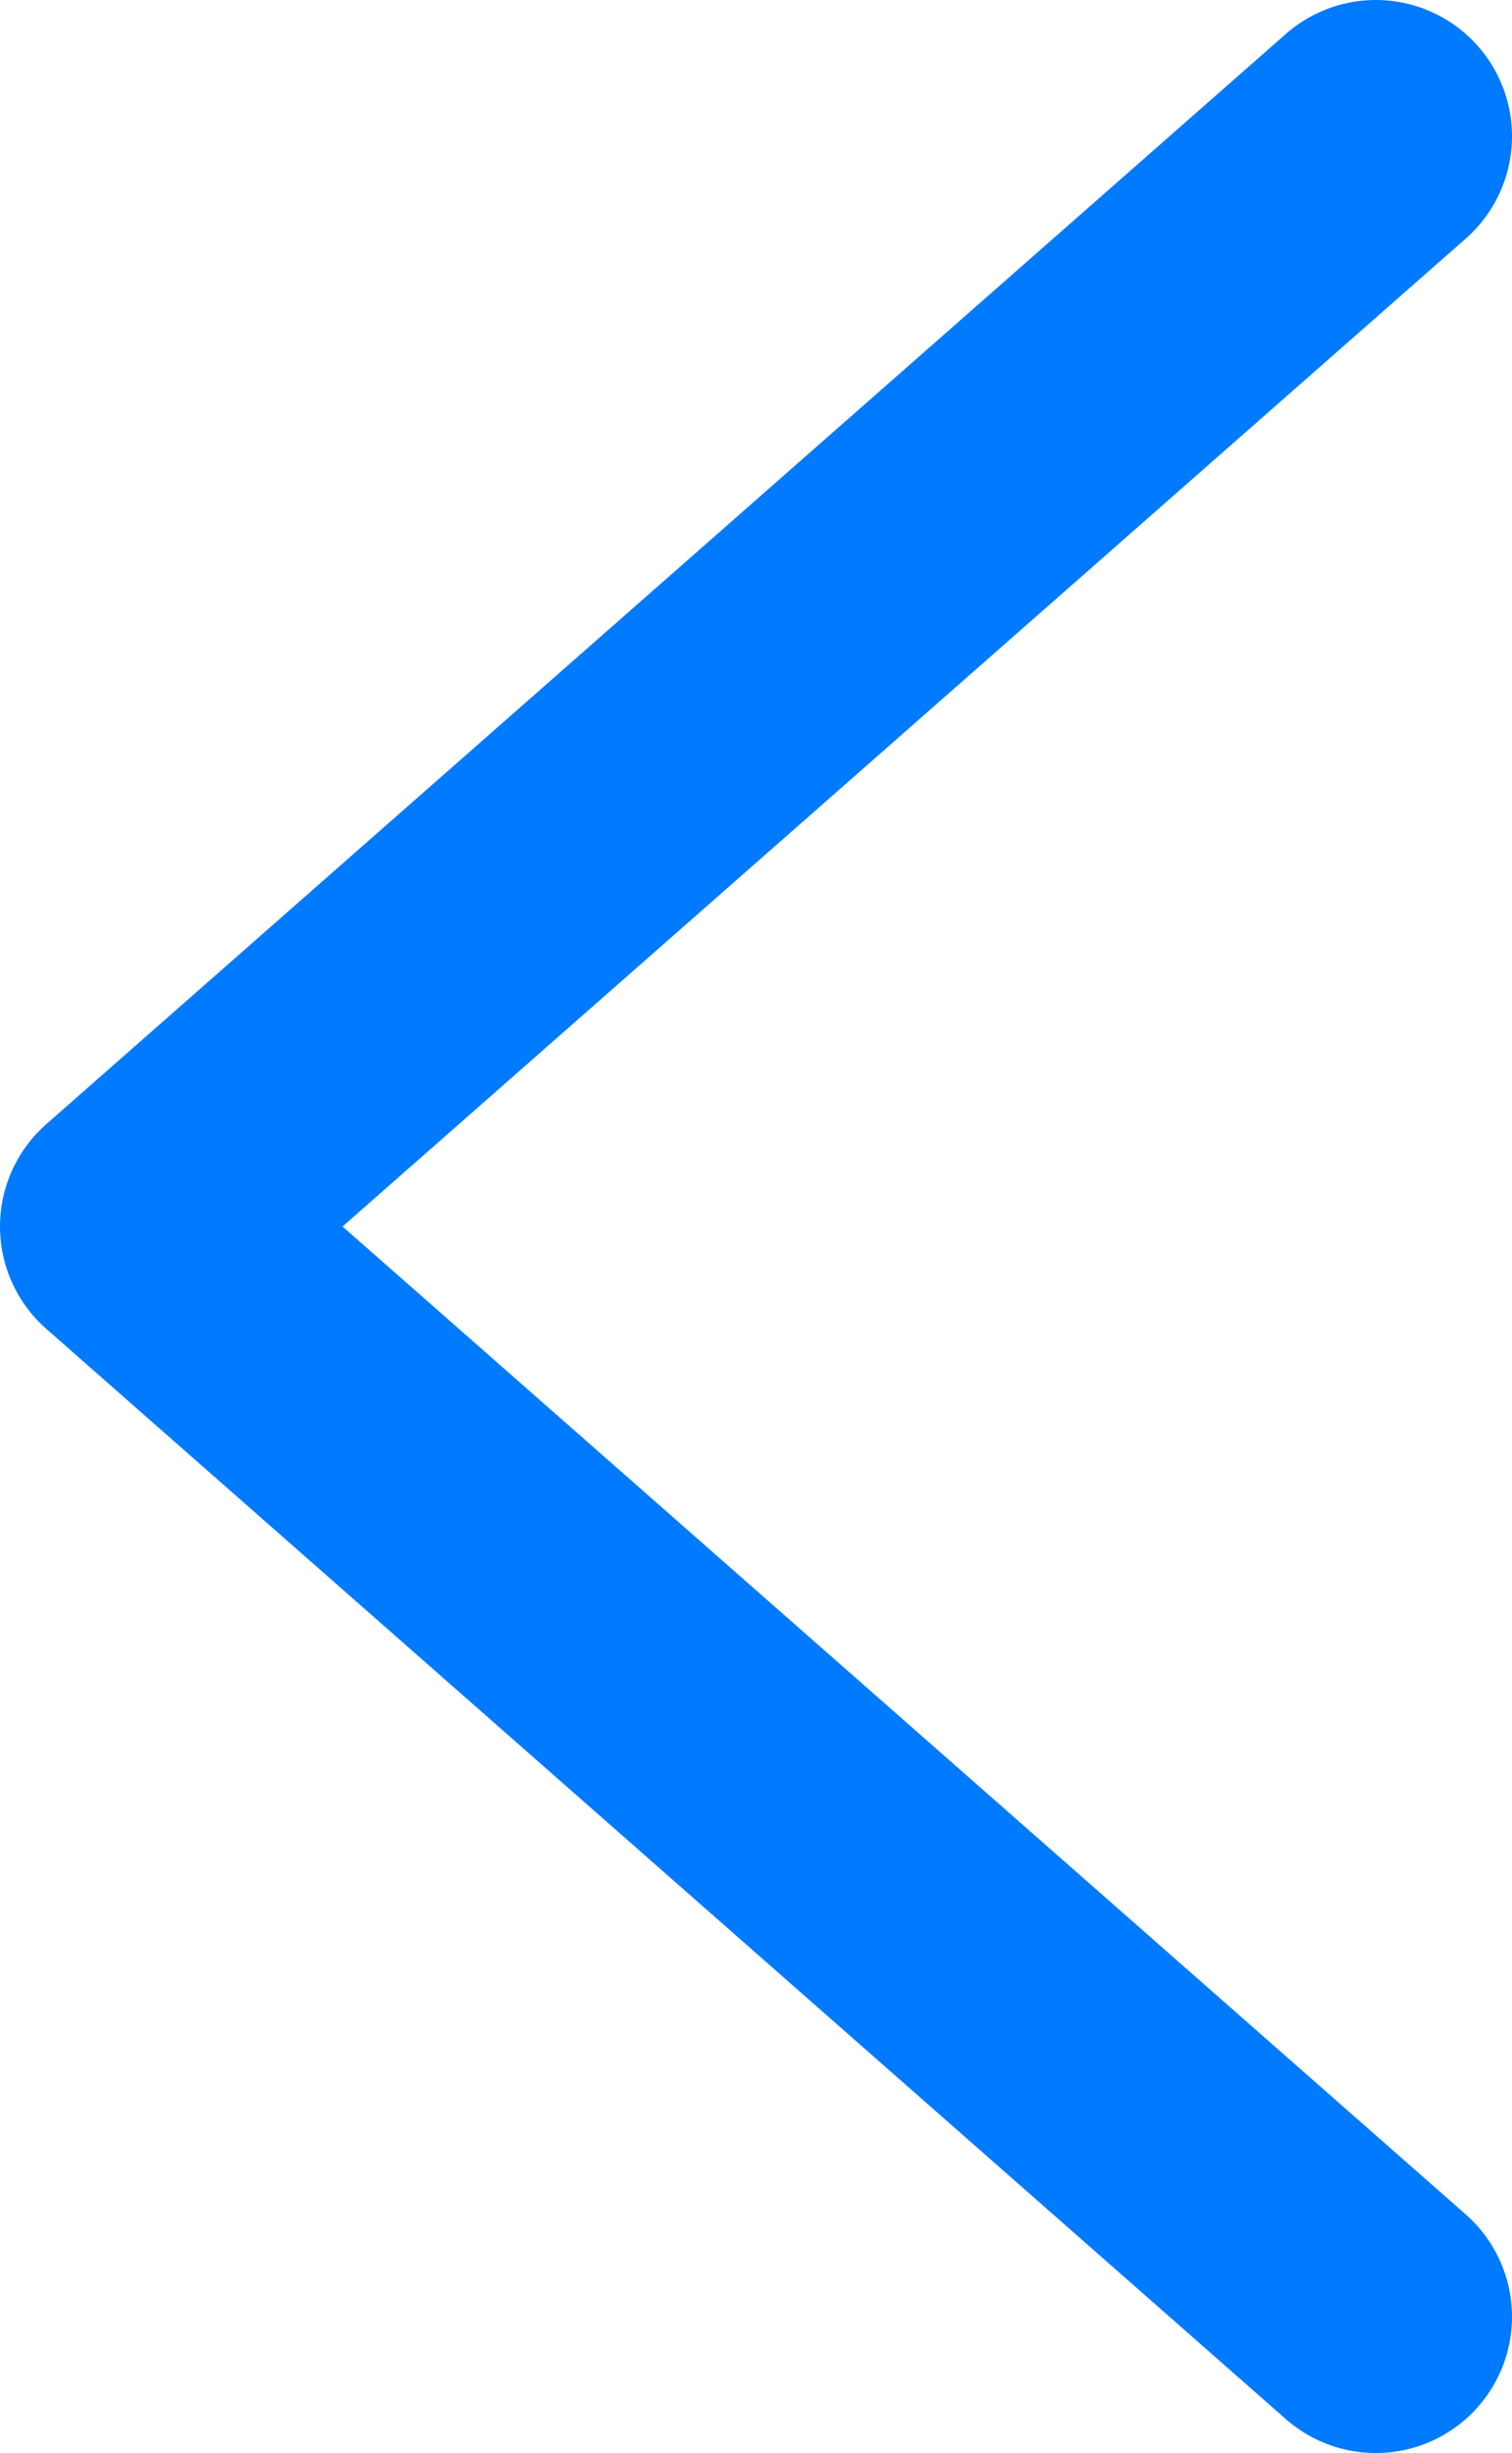 <?xml version="1.0" encoding="UTF-8"?>
<svg id="Calque_1" data-name="Calque 1" xmlns="http://www.w3.org/2000/svg" viewBox="0 0 5.55 9">
  <defs>
    <style>
      .cls-1 {
        fill: none;
        stroke: #007aff;
        stroke-linecap: round;
        stroke-linejoin: round;
      }
    </style>
  </defs>
  <polyline class="cls-1" points="5.05 .5 .5 4.5 5.05 8.5"/>
</svg>